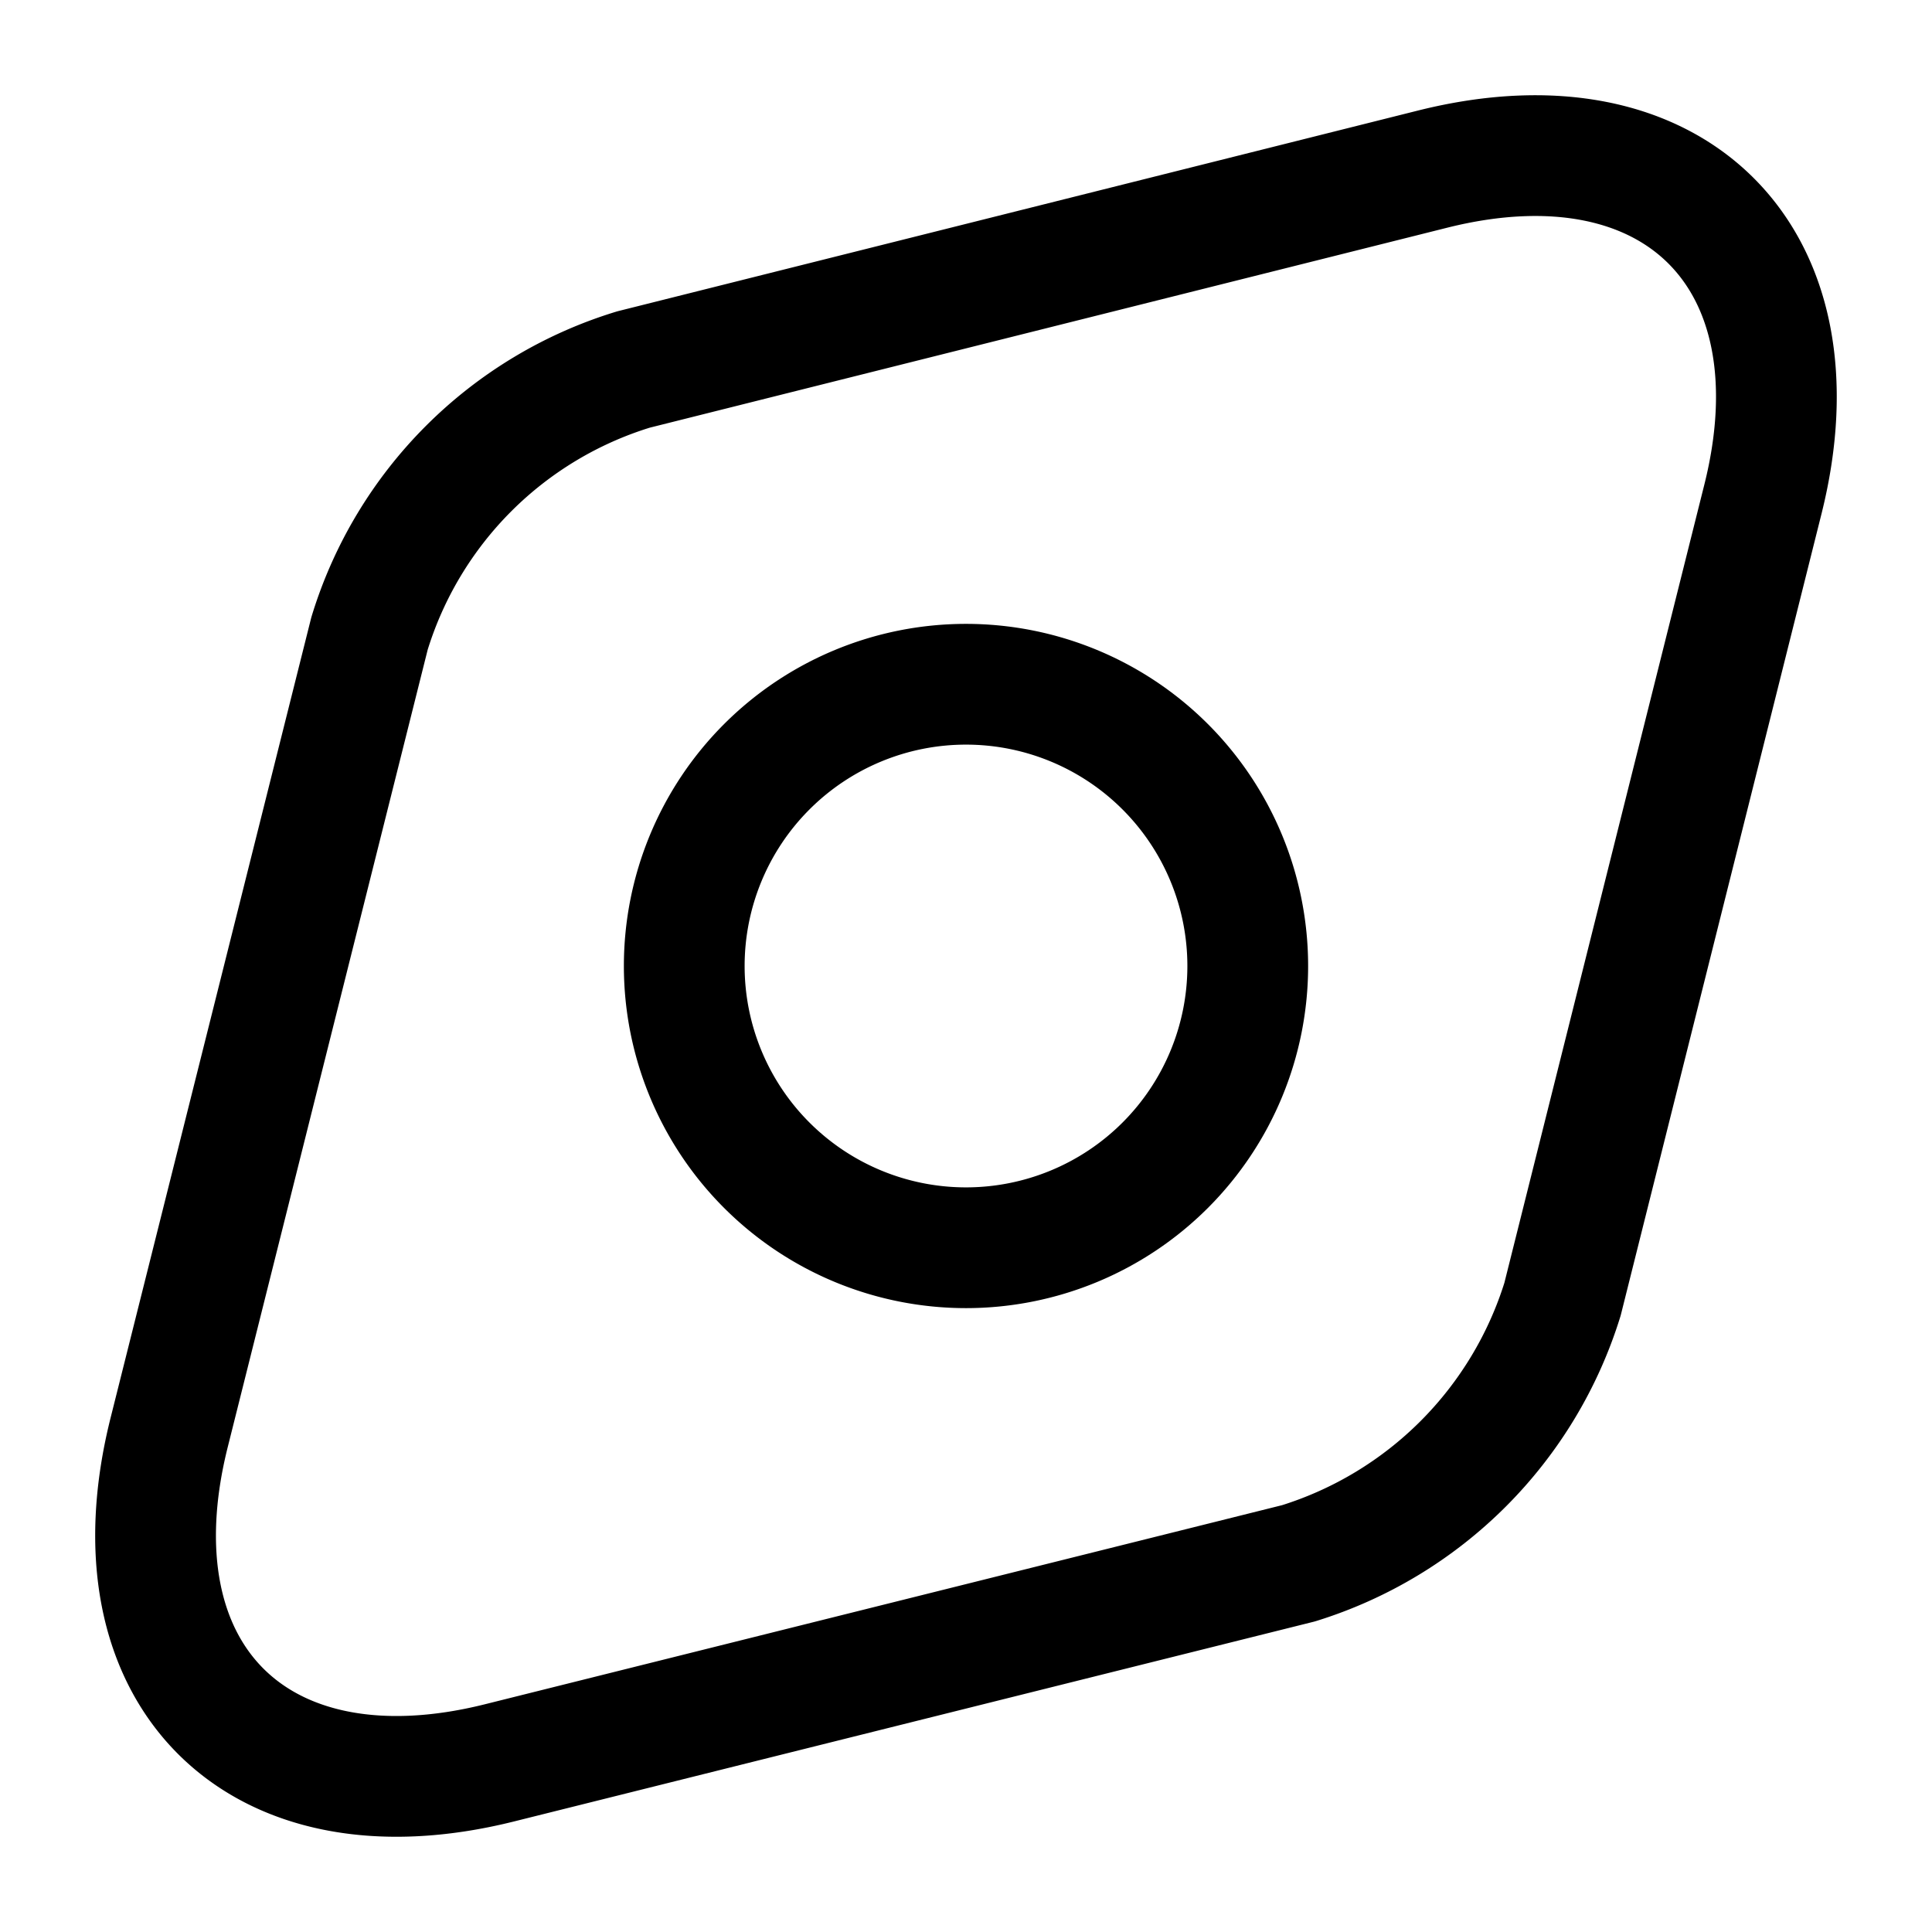 <svg xmlns="http://www.w3.org/2000/svg" width="24" height="24" fill="none">
    <path stroke="currentColor" stroke-linecap="round" stroke-linejoin="round" stroke-width="1.5"
        d="M17.8 2.1 7.87 4.59a4.94 4.94 0 0 0-3.28 3.28L2.1 17.8c-.75 3 1.09 4.85 4.1 4.1l9.93-2.48a4.98 4.98 0 0 0 3.28-3.28L21.9 6.2c.75-3-1.1-4.85-4.1-4.1Z" />
    <path stroke="currentColor" stroke-linecap="round" stroke-linejoin="round" stroke-width="1.5"
        d="M12 15.5a3.5 3.5 0 1 0 0-7 3.5 3.5 0 0 0 0 7Z" />
</svg>